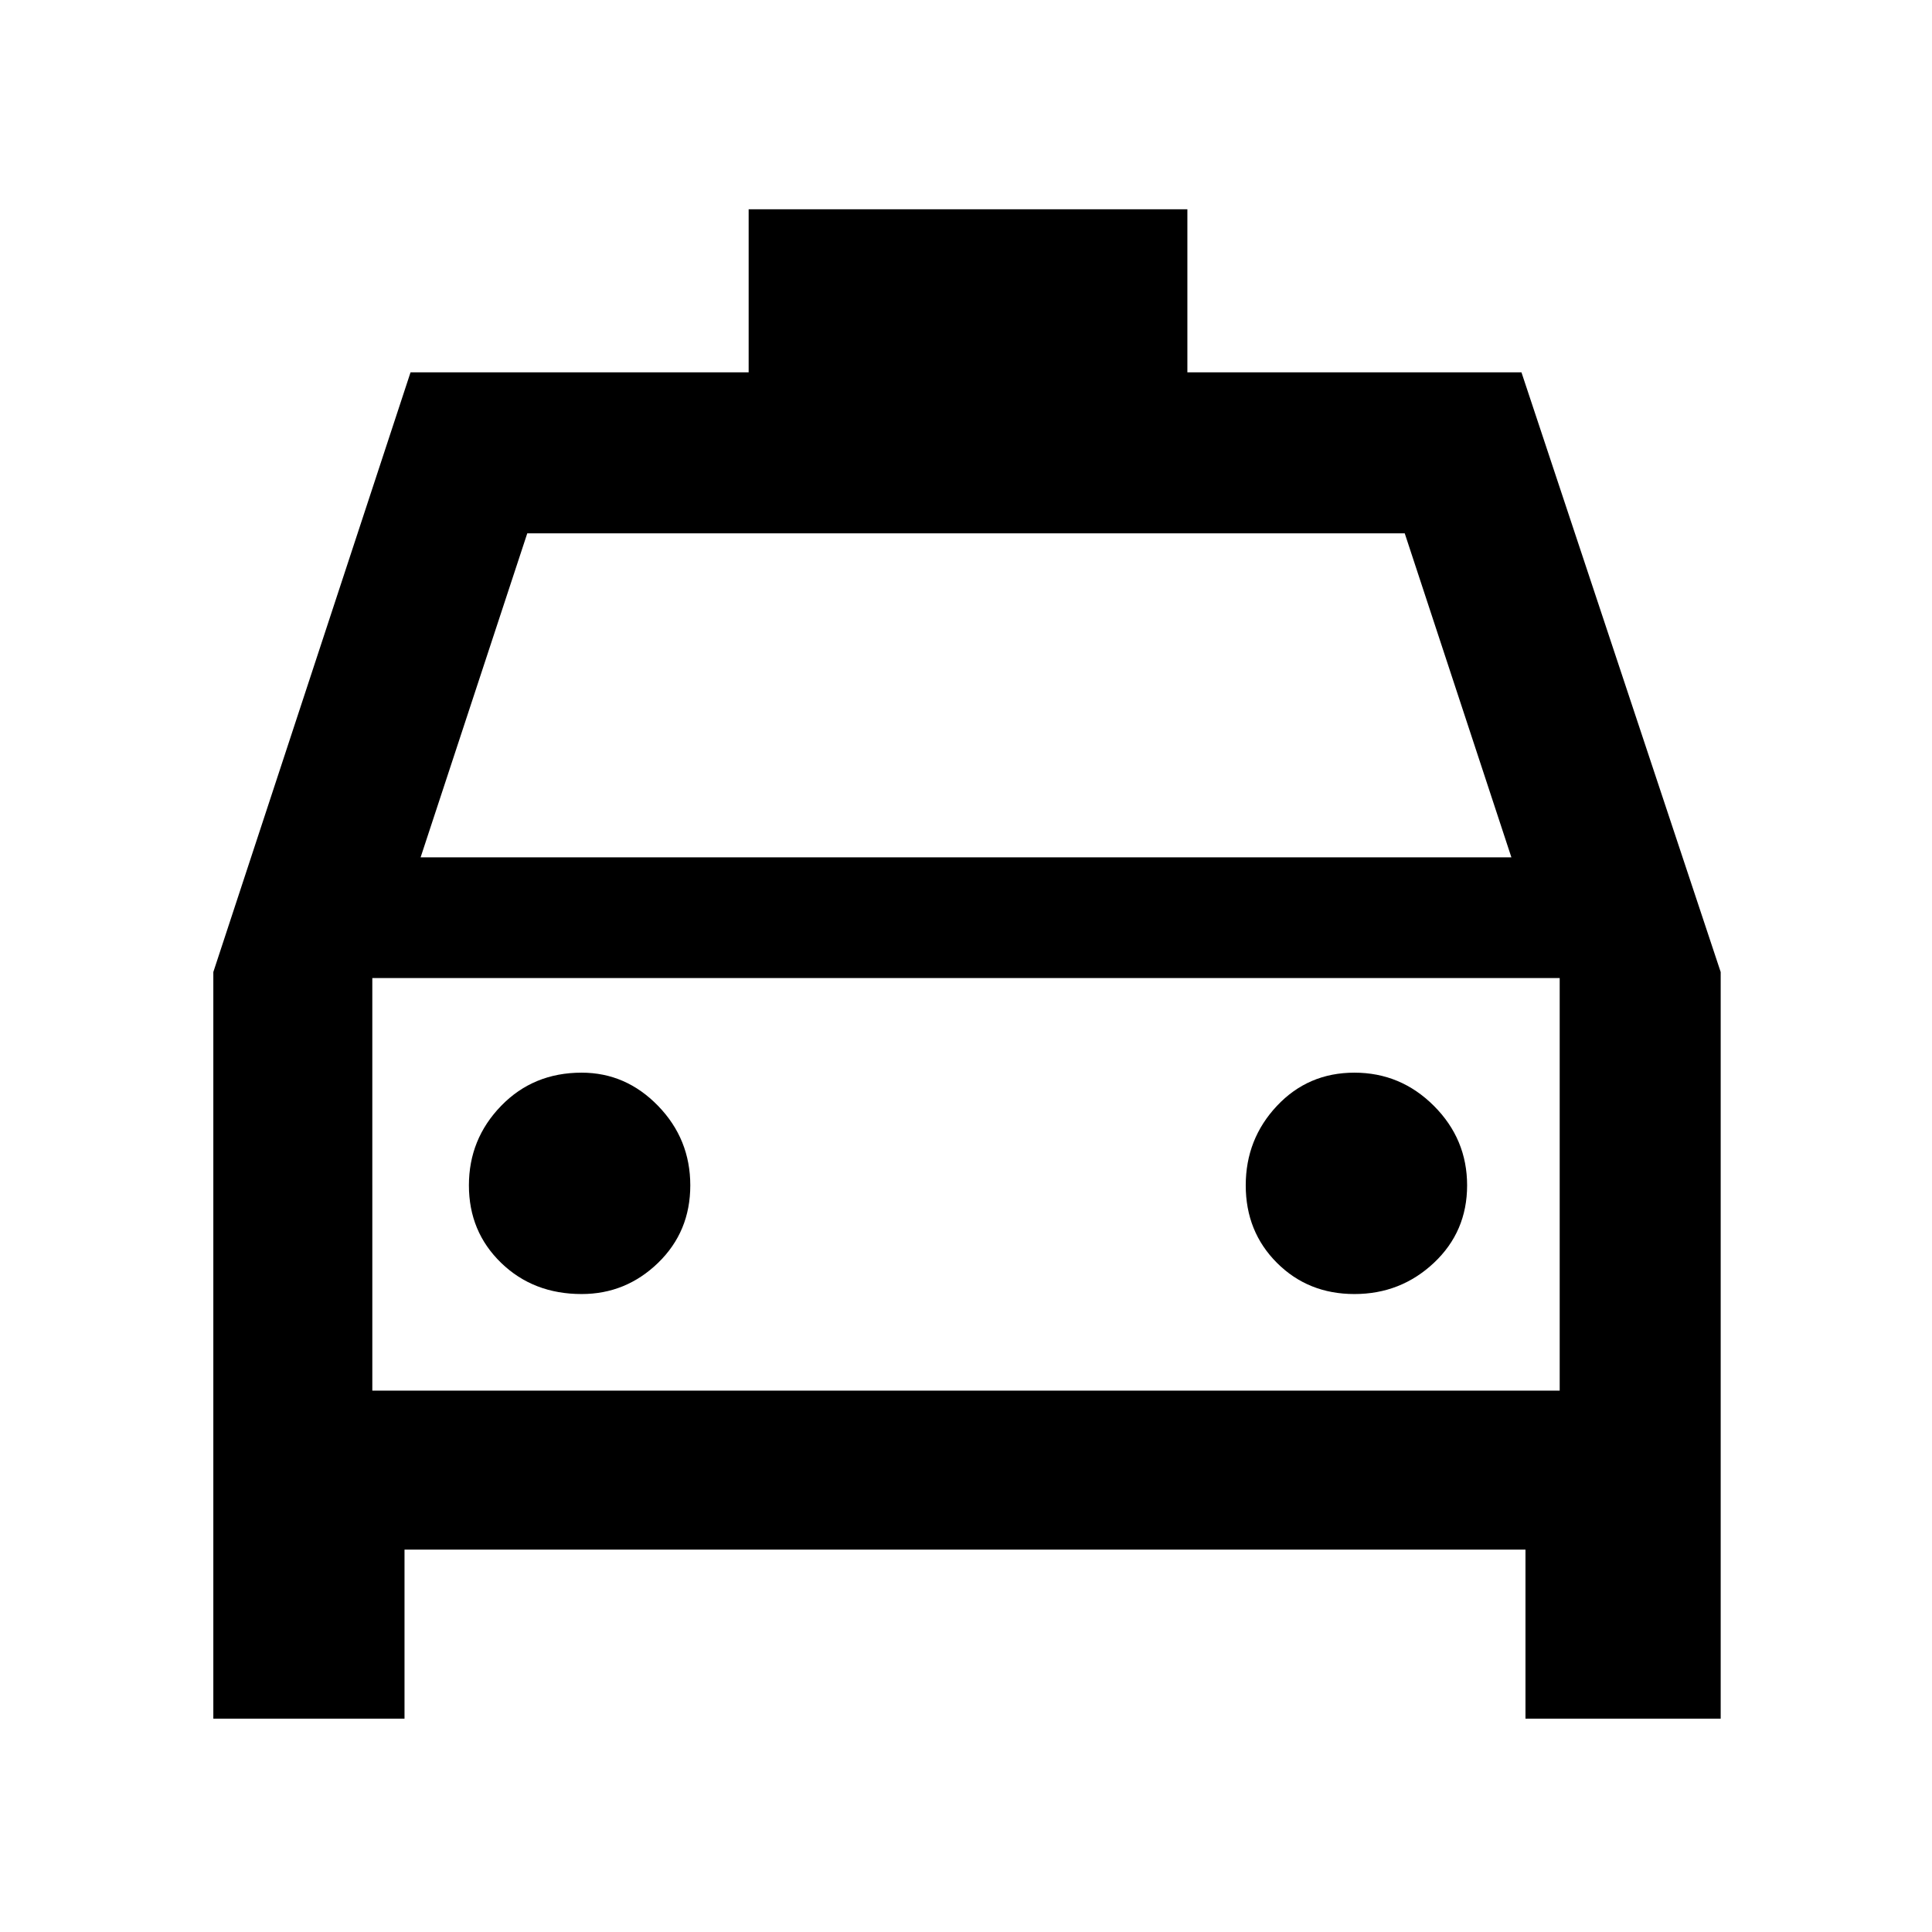 <svg xmlns="http://www.w3.org/2000/svg" height="48" width="48"><path d="M5.3 42.7V24.15l4.9-14.9h8.4V5.2h10.9v4.05h8.3l4.95 14.9V42.7H37.9v-4.2H10.05v4.2Zm5.15-21.4h27.1l-2.65-8.05H13.1Zm-1.2 3v10.25Zm5.2 7.85q1.1 0 1.9-.775.8-.775.8-1.925t-.8-1.975q-.8-.825-1.9-.825-1.2 0-2 .825t-.8 1.975q0 1.15.8 1.925.8.775 2 .775Zm19.2 0q1.15 0 1.975-.775.825-.775.825-1.925t-.825-1.975q-.825-.825-1.975-.825-1.15 0-1.925.825-.775.825-.775 1.975 0 1.15.775 1.925.775.775 1.925.775Zm-24.4 2.4h29.5V24.3H9.25Z"/></svg>